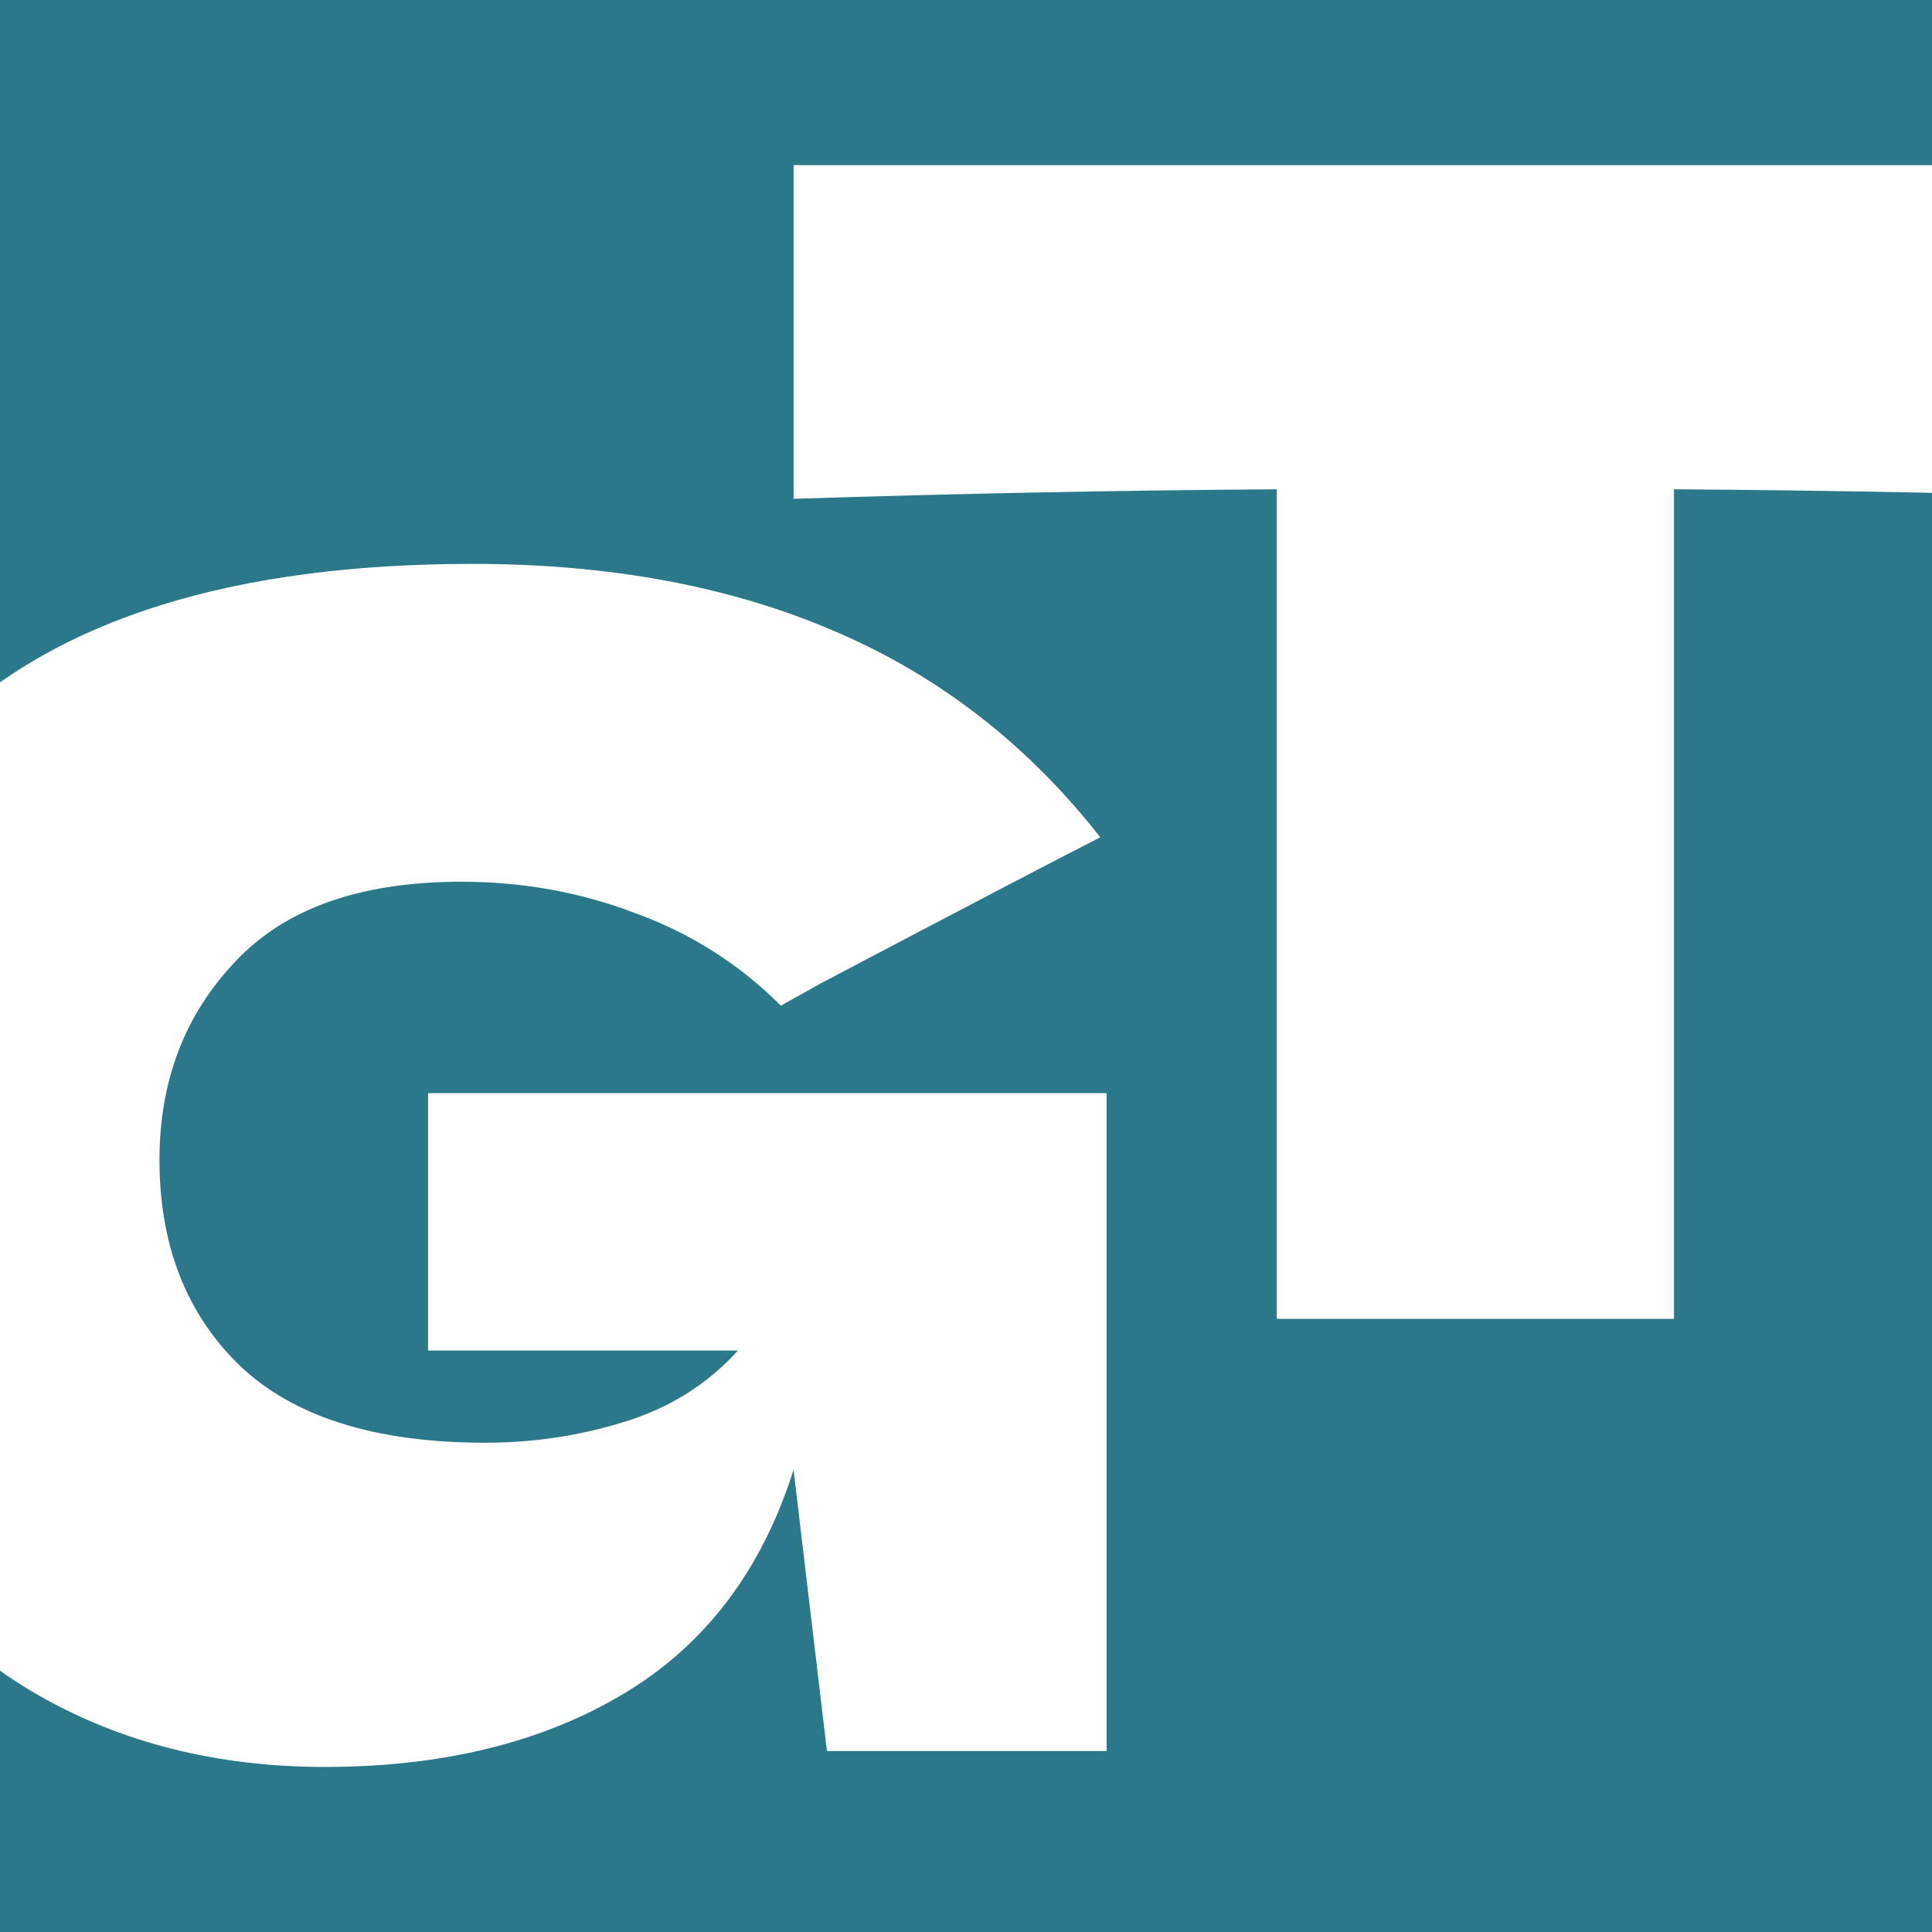 <svg width="44" height="44" viewBox="0 0 44 44" fill="none" xmlns="http://www.w3.org/2000/svg">
<rect x="0" y="0" width="44" height="44" fill="#333333" stroke="none"/>
<g clip-path="url(#clip0_1200_2025)">
<rect width="44" height="44" fill="#2B788B"/>
<path d="M9.749 24.895H25.203V39.879H18.833L18.073 33.473C17.349 35.765 16.058 37.466 14.2 38.576C12.342 39.686 10.074 40.241 7.396 40.241C4.959 40.241 2.787 39.698 0.881 38.612C-1.001 37.526 -2.485 35.97 -3.571 33.943C-4.632 31.916 -5.163 29.552 -5.163 26.849C-5.163 22.53 -3.872 19.116 -1.29 16.607C1.291 14.097 5.309 12.842 10.762 12.842C13.875 12.842 16.613 13.349 18.978 14.363C21.367 15.376 23.393 16.944 25.058 19.068C23.973 19.623 21.849 20.733 18.688 22.398L17.784 22.904C16.843 21.963 15.745 21.263 14.49 20.805C13.235 20.322 11.908 20.081 10.509 20.081C8.192 20.081 6.467 20.696 5.333 21.927C4.199 23.133 3.632 24.629 3.632 26.415C3.632 28.345 4.235 29.902 5.442 31.084C6.672 32.266 8.542 32.857 11.052 32.857C12.137 32.857 13.187 32.701 14.2 32.387C15.238 32.073 16.107 31.53 16.806 30.758H9.749V24.895Z" fill="white"/>
<path d="M49.163 11.36C45.375 11.24 41.695 11.167 38.124 11.143V30.036H29.076V11.143C25.481 11.167 21.813 11.24 18.073 11.36V3.76H49.163V11.36Z" fill="white"/>
</g>
<defs>
<clipPath id="clip0_1200_2025">
<rect width="44" height="44" fill="white"/>
</clipPath>
</defs>
</svg>
